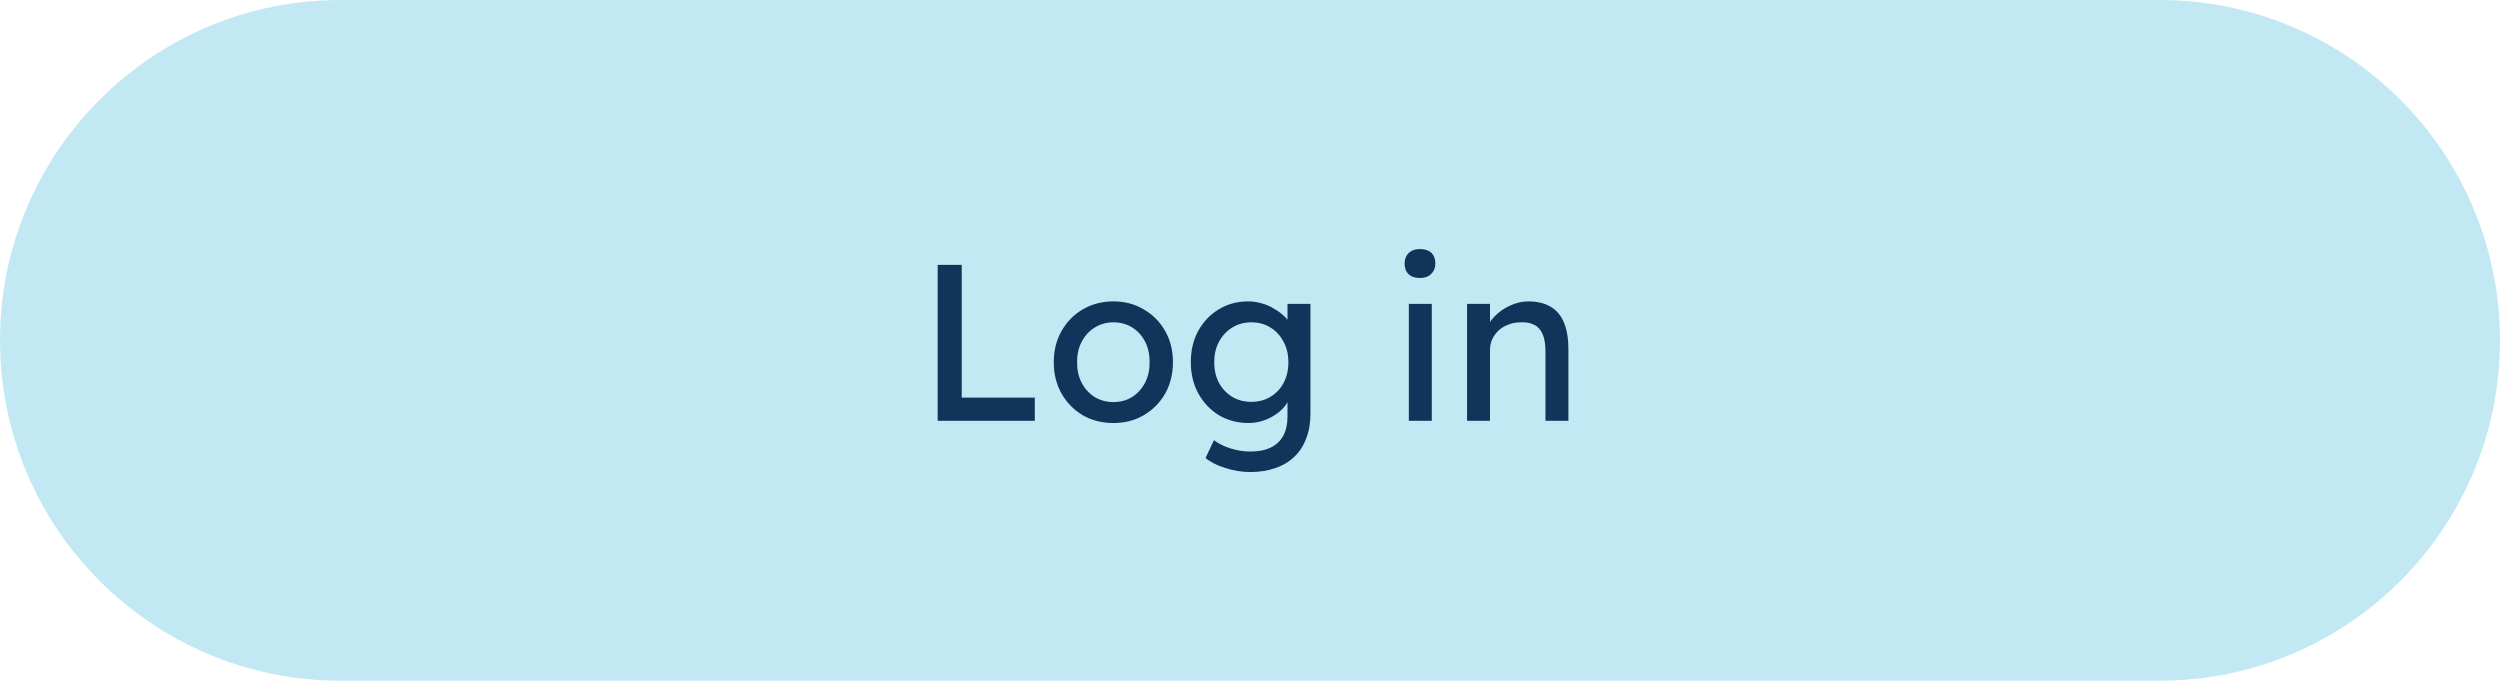 <svg width="202" height="55" viewBox="0 0 202 55" fill="none" xmlns="http://www.w3.org/2000/svg">
<path d="M174.5 0H27.5C12.312 0 0 12.312 0 27.5C0 42.688 12.312 55 27.5 55H174.5C189.688 55 202 42.688 202 27.5C202 12.312 189.688 0 174.5 0Z" fill="#C2E9F3"/>
<path d="M75.764 34V21.4H77.708V32.128H83.612V34H75.764ZM89.968 34.18C89.044 34.18 88.216 33.97 87.484 33.55C86.764 33.118 86.194 32.536 85.774 31.804C85.354 31.06 85.144 30.214 85.144 29.266C85.144 28.318 85.354 27.478 85.774 26.746C86.194 26.002 86.764 25.42 87.484 25C88.216 24.568 89.044 24.352 89.968 24.352C90.88 24.352 91.696 24.568 92.416 25C93.148 25.42 93.724 26.002 94.144 26.746C94.564 27.478 94.774 28.318 94.774 29.266C94.774 30.214 94.564 31.06 94.144 31.804C93.724 32.536 93.148 33.118 92.416 33.55C91.696 33.97 90.88 34.18 89.968 34.18ZM89.968 32.488C90.532 32.488 91.036 32.35 91.48 32.074C91.924 31.786 92.272 31.402 92.524 30.922C92.776 30.43 92.896 29.878 92.884 29.266C92.896 28.642 92.776 28.09 92.524 27.61C92.272 27.118 91.924 26.734 91.48 26.458C91.036 26.182 90.532 26.044 89.968 26.044C89.404 26.044 88.894 26.188 88.438 26.476C87.994 26.752 87.646 27.136 87.394 27.628C87.142 28.108 87.022 28.654 87.034 29.266C87.022 29.878 87.142 30.43 87.394 30.922C87.646 31.402 87.994 31.786 88.438 32.074C88.894 32.35 89.404 32.488 89.968 32.488ZM101.024 38.14C100.352 38.14 99.68 38.032 99.008 37.816C98.348 37.612 97.814 37.342 97.406 37.006L98.09 35.566C98.45 35.842 98.894 36.064 99.422 36.232C99.962 36.4 100.496 36.484 101.024 36.484C101.684 36.484 102.236 36.376 102.68 36.16C103.124 35.944 103.46 35.626 103.688 35.206C103.916 34.786 104.03 34.264 104.03 33.64V31.822L104.228 31.948C104.168 32.32 103.97 32.68 103.634 33.028C103.31 33.364 102.902 33.64 102.41 33.856C101.918 34.072 101.414 34.18 100.898 34.18C99.998 34.18 99.194 33.97 98.486 33.55C97.79 33.118 97.238 32.536 96.83 31.804C96.422 31.06 96.218 30.214 96.218 29.266C96.218 28.318 96.416 27.478 96.812 26.746C97.22 26.002 97.772 25.42 98.468 25C99.176 24.568 99.968 24.352 100.844 24.352C101.204 24.352 101.552 24.4 101.888 24.496C102.224 24.58 102.536 24.706 102.824 24.874C103.112 25.03 103.37 25.204 103.598 25.396C103.826 25.588 104.012 25.792 104.156 26.008C104.3 26.224 104.39 26.428 104.426 26.62L104.03 26.764V24.55H105.884V33.424C105.884 34.18 105.77 34.846 105.542 35.422C105.326 36.01 105.008 36.502 104.588 36.898C104.168 37.306 103.658 37.612 103.058 37.816C102.458 38.032 101.78 38.14 101.024 38.14ZM101.096 32.47C101.684 32.47 102.206 32.332 102.662 32.056C103.118 31.78 103.472 31.402 103.724 30.922C103.976 30.442 104.102 29.89 104.102 29.266C104.102 28.642 103.97 28.09 103.706 27.61C103.454 27.118 103.1 26.734 102.644 26.458C102.2 26.182 101.684 26.044 101.096 26.044C100.52 26.044 100.004 26.188 99.548 26.476C99.104 26.752 98.75 27.136 98.486 27.628C98.234 28.108 98.108 28.654 98.108 29.266C98.108 29.878 98.234 30.43 98.486 30.922C98.75 31.402 99.104 31.78 99.548 32.056C100.004 32.332 100.52 32.47 101.096 32.47ZM113.834 34V24.55H115.688V34H113.834ZM114.734 22.462C114.338 22.462 114.032 22.36 113.816 22.156C113.6 21.952 113.492 21.664 113.492 21.292C113.492 20.944 113.6 20.662 113.816 20.446C114.044 20.23 114.35 20.122 114.734 20.122C115.13 20.122 115.436 20.224 115.652 20.428C115.868 20.632 115.976 20.92 115.976 21.292C115.976 21.64 115.862 21.922 115.634 22.138C115.418 22.354 115.118 22.462 114.734 22.462ZM118.538 34V24.55H120.392V26.494L120.068 26.71C120.188 26.29 120.422 25.906 120.77 25.558C121.118 25.198 121.532 24.91 122.012 24.694C122.492 24.466 122.984 24.352 123.488 24.352C124.208 24.352 124.808 24.496 125.288 24.784C125.768 25.06 126.128 25.486 126.368 26.062C126.608 26.638 126.728 27.364 126.728 28.24V34H124.874V28.366C124.874 27.826 124.802 27.382 124.658 27.034C124.514 26.674 124.292 26.416 123.992 26.26C123.692 26.092 123.32 26.02 122.876 26.044C122.516 26.044 122.186 26.104 121.886 26.224C121.586 26.332 121.322 26.488 121.094 26.692C120.878 26.896 120.704 27.136 120.572 27.412C120.452 27.676 120.392 27.964 120.392 28.276V34H119.474C119.318 34 119.162 34 119.006 34C118.85 34 118.694 34 118.538 34Z" fill="#11345A"/>
</svg>
